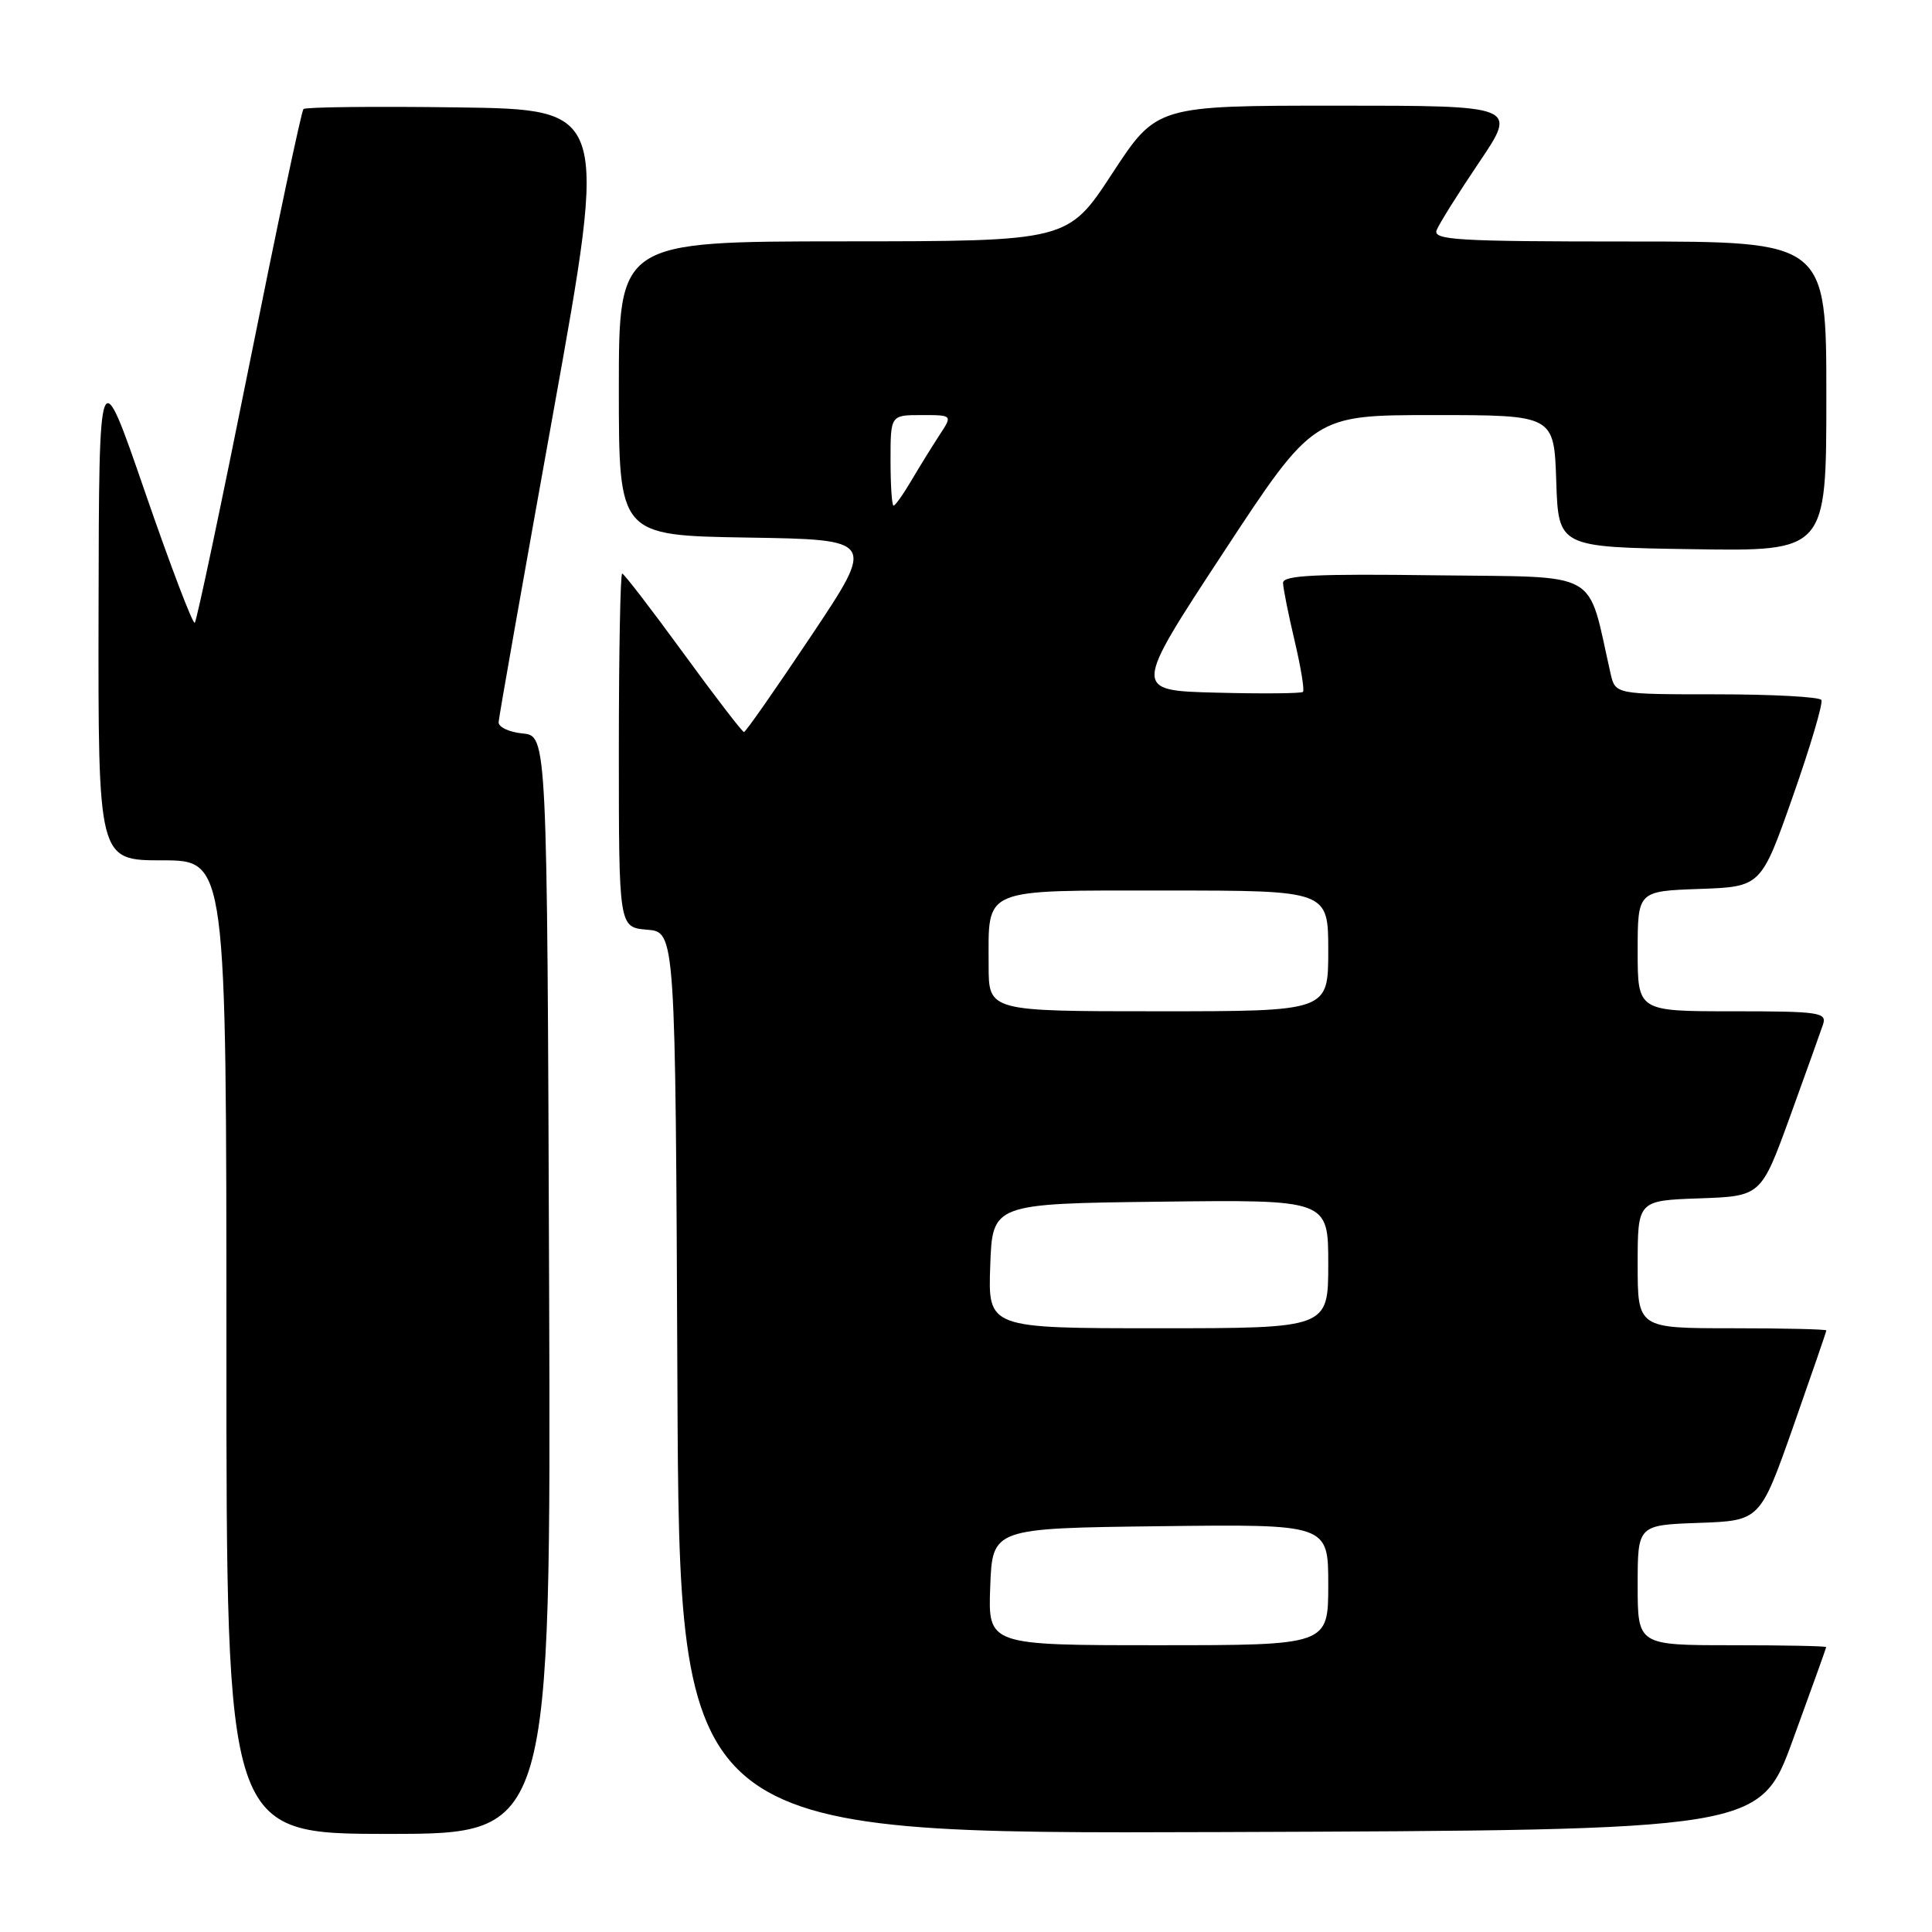 <?xml version="1.0" encoding="UTF-8" standalone="no"?>
<!DOCTYPE svg PUBLIC "-//W3C//DTD SVG 1.1//EN" "http://www.w3.org/Graphics/SVG/1.1/DTD/svg11.dtd" >
<svg xmlns="http://www.w3.org/2000/svg" xmlns:xlink="http://www.w3.org/1999/xlink" version="1.1" viewBox="0 0 256 256">
 <g >
 <path fill="currentColor"
d=" M 72.76 170.25 C 72.50 97.50 72.50 97.50 69.25 97.19 C 67.46 97.01 66.03 96.34 66.07 95.69 C 66.10 95.03 69.38 76.50 73.34 54.50 C 80.54 14.50 80.54 14.50 60.63 14.23 C 49.67 14.08 40.49 14.18 40.21 14.45 C 39.94 14.72 36.70 30.05 33.00 48.50 C 29.30 66.95 26.07 82.26 25.81 82.52 C 25.56 82.78 22.60 75.00 19.23 65.24 C 13.12 47.50 13.12 47.50 13.06 80.75 C 13.00 114.00 13.00 114.00 21.50 114.00 C 30.00 114.00 30.00 114.00 30.00 178.50 C 30.00 243.00 30.00 243.00 51.51 243.00 C 73.01 243.00 73.01 243.00 72.76 170.25 Z  M 237.58 230.50 C 239.99 223.90 241.97 218.39 241.98 218.25 C 241.99 218.11 236.38 218.00 229.50 218.00 C 217.00 218.00 217.00 218.00 217.00 210.04 C 217.00 202.08 217.00 202.08 225.11 201.79 C 233.22 201.50 233.22 201.50 237.61 189.04 C 240.02 182.18 242.00 176.44 242.00 176.29 C 242.00 176.13 236.38 176.00 229.50 176.00 C 217.00 176.00 217.00 176.00 217.00 167.54 C 217.00 159.08 217.00 159.08 225.18 158.79 C 233.35 158.50 233.35 158.50 237.17 148.00 C 239.26 142.22 241.24 136.71 241.56 135.75 C 242.09 134.15 241.09 134.00 229.57 134.00 C 217.00 134.00 217.00 134.00 217.00 126.04 C 217.00 118.08 217.00 118.08 225.18 117.79 C 233.35 117.50 233.35 117.50 237.57 105.50 C 239.89 98.90 241.59 93.16 241.34 92.75 C 241.09 92.34 234.84 92.00 227.46 92.00 C 214.04 92.00 214.04 92.00 213.41 89.25 C 210.22 75.25 212.49 76.53 190.19 76.23 C 174.38 76.02 170.00 76.23 170.01 77.23 C 170.02 77.93 170.71 81.38 171.54 84.89 C 172.37 88.41 172.87 91.46 172.65 91.68 C 172.44 91.89 167.28 91.94 161.18 91.78 C 150.10 91.50 150.10 91.50 162.08 73.25 C 174.06 55.00 174.06 55.00 189.99 55.00 C 205.92 55.00 205.92 55.00 206.21 63.75 C 206.50 72.50 206.50 72.50 224.25 72.77 C 242.00 73.05 242.00 73.05 242.00 52.52 C 242.00 32.00 242.00 32.00 215.89 32.00 C 193.12 32.00 189.86 31.81 190.36 30.50 C 190.68 29.68 193.21 25.63 196.00 21.50 C 201.06 14.00 201.06 14.00 177.16 14.00 C 153.26 14.00 153.26 14.00 147.38 22.98 C 141.50 31.97 141.50 31.97 111.75 31.98 C 82.00 32.00 82.00 32.00 82.00 51.48 C 82.00 70.95 82.00 70.95 99.01 71.23 C 116.01 71.50 116.01 71.50 107.49 84.25 C 102.81 91.26 98.80 97.00 98.58 97.00 C 98.36 97.00 94.73 92.28 90.52 86.50 C 86.31 80.73 82.68 76.00 82.44 76.00 C 82.20 76.00 82.00 86.55 82.00 99.44 C 82.00 122.88 82.00 122.88 85.75 123.19 C 89.50 123.50 89.50 123.50 89.76 183.26 C 90.02 243.01 90.02 243.01 161.61 242.76 C 233.21 242.50 233.21 242.50 237.58 230.50 Z  M 131.21 210.25 C 131.50 202.50 131.50 202.50 153.75 202.23 C 176.00 201.96 176.00 201.96 176.00 209.98 C 176.00 218.00 176.00 218.00 153.46 218.00 C 130.92 218.00 130.92 218.00 131.21 210.25 Z  M 131.21 167.75 C 131.50 159.50 131.50 159.50 153.75 159.23 C 176.00 158.96 176.00 158.96 176.00 167.48 C 176.00 176.00 176.00 176.00 153.46 176.00 C 130.92 176.00 130.92 176.00 131.21 167.75 Z  M 131.00 127.93 C 131.00 117.49 129.79 118.00 154.54 118.00 C 176.00 118.00 176.00 118.00 176.00 126.00 C 176.00 134.00 176.00 134.00 153.50 134.00 C 131.00 134.00 131.00 134.00 131.00 127.93 Z  M 118.00 61.00 C 118.00 55.00 118.00 55.00 122.12 55.00 C 126.23 55.00 126.23 55.00 124.48 57.66 C 123.52 59.13 121.85 61.83 120.77 63.66 C 119.69 65.50 118.62 67.00 118.40 67.00 C 118.18 67.00 118.00 64.30 118.00 61.00 Z "/>
</g>
</svg>